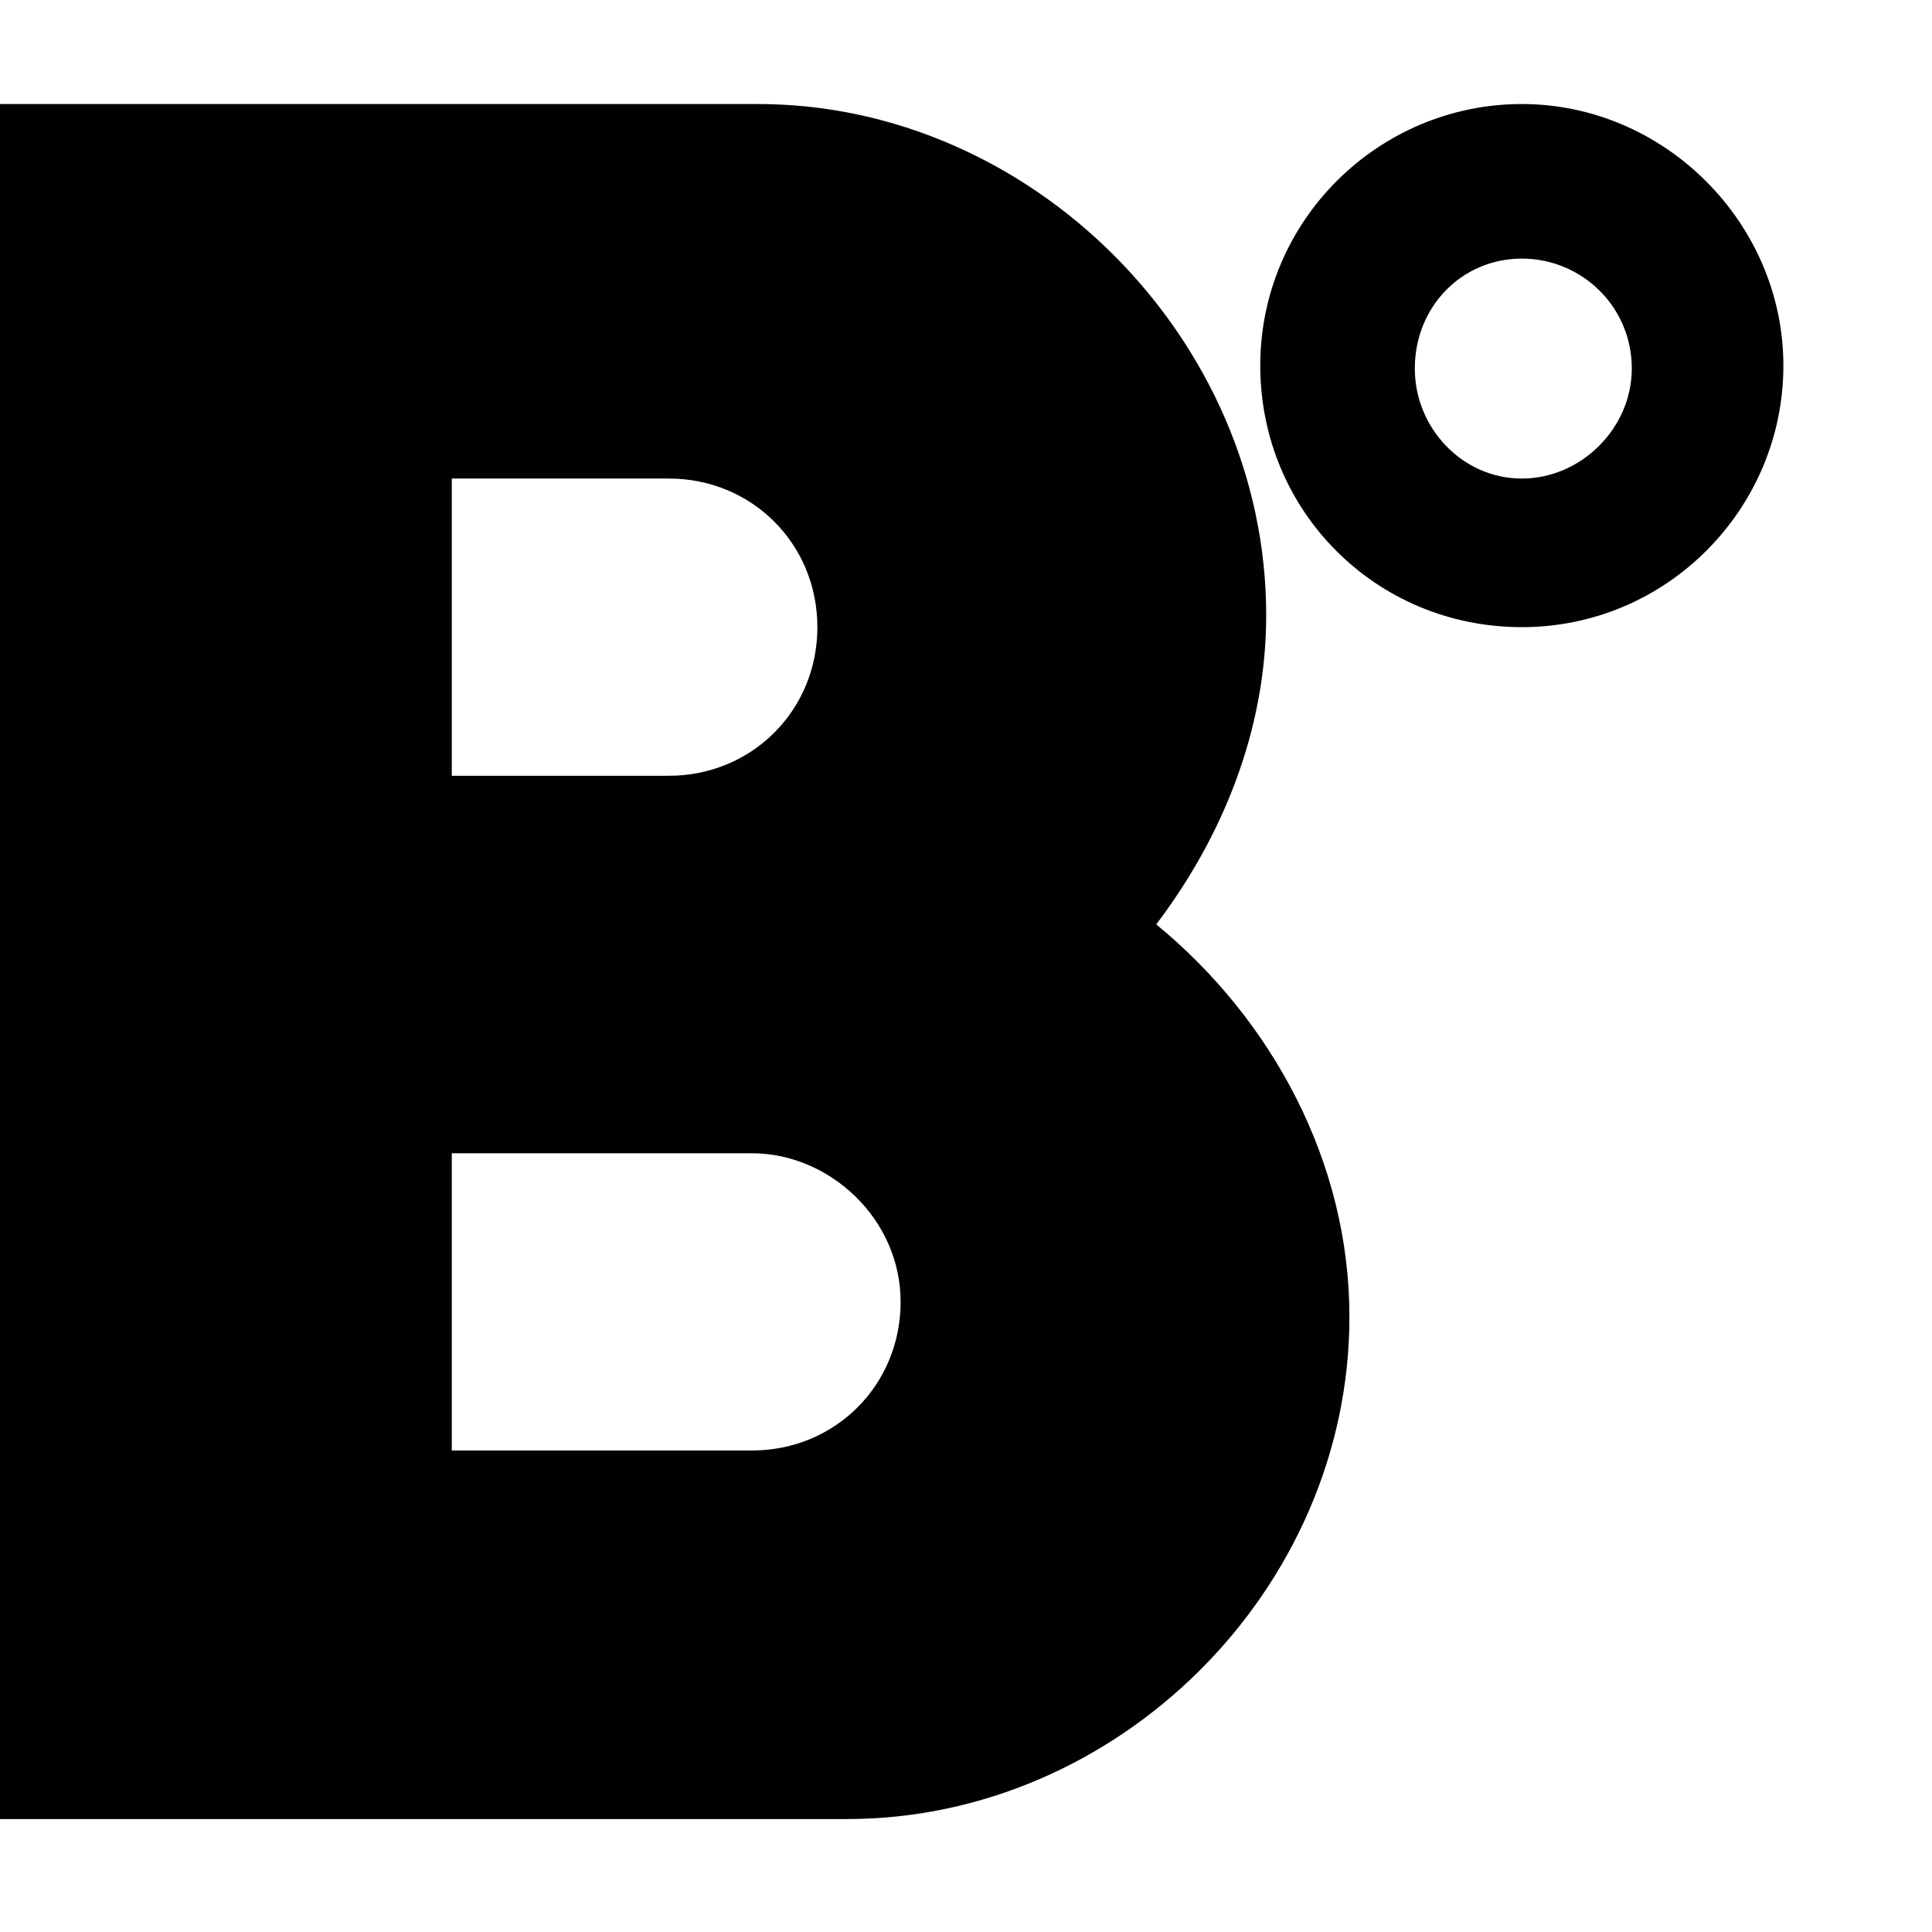 <?xml version="1.0" encoding="utf-8"?>
<!-- Generator: Adobe Illustrator 26.5.0, SVG Export Plug-In . SVG Version: 6.00 Build 0)  -->
<svg version="1.1" id="Layer_1" xmlns="http://www.w3.org/2000/svg" xmlns:xlink="http://www.w3.org/1999/xlink" x="0px" y="0px"
	 viewBox="0 0 65 65" style="enable-background:new 0 0 65 65;" xml:space="preserve">
<style type="text/css">
	.st0{fill:#010101;}
</style>
<g>
	<path class="st0" d="M0,61.3V3.5h25.5c9.2,0,17.1,7.9,17.1,17.2c0,3.9-1.5,7.5-3.7,10.4c3.9,3.2,6.5,8,6.5,13.2
		c0,9.2-7.8,16.9-16.9,16.9H0V61.3z M22.5,26.1c2.8,0,5-2.2,5-5s-2.2-5-5-5h-7.3v10H22.5L22.5,26.1z M25.3,48.8c2.8,0,5-2.2,5-5
		s-2.4-5-5-5H15.2v10H25.3L25.3,48.8z"/>
	<path class="st0" d="M51.2,3.5c4.8,0,8.8,4,8.8,8.8s-3.9,8.8-8.8,8.8s-8.8-3.9-8.8-8.8S46.4,3.5,51.2,3.5z M51.2,8.7
		c-2,0-3.6,1.6-3.6,3.7c0,2,1.6,3.7,3.6,3.7s3.7-1.7,3.7-3.7C54.9,10.3,53.2,8.7,51.2,8.7z"/>
</g>
</svg>
